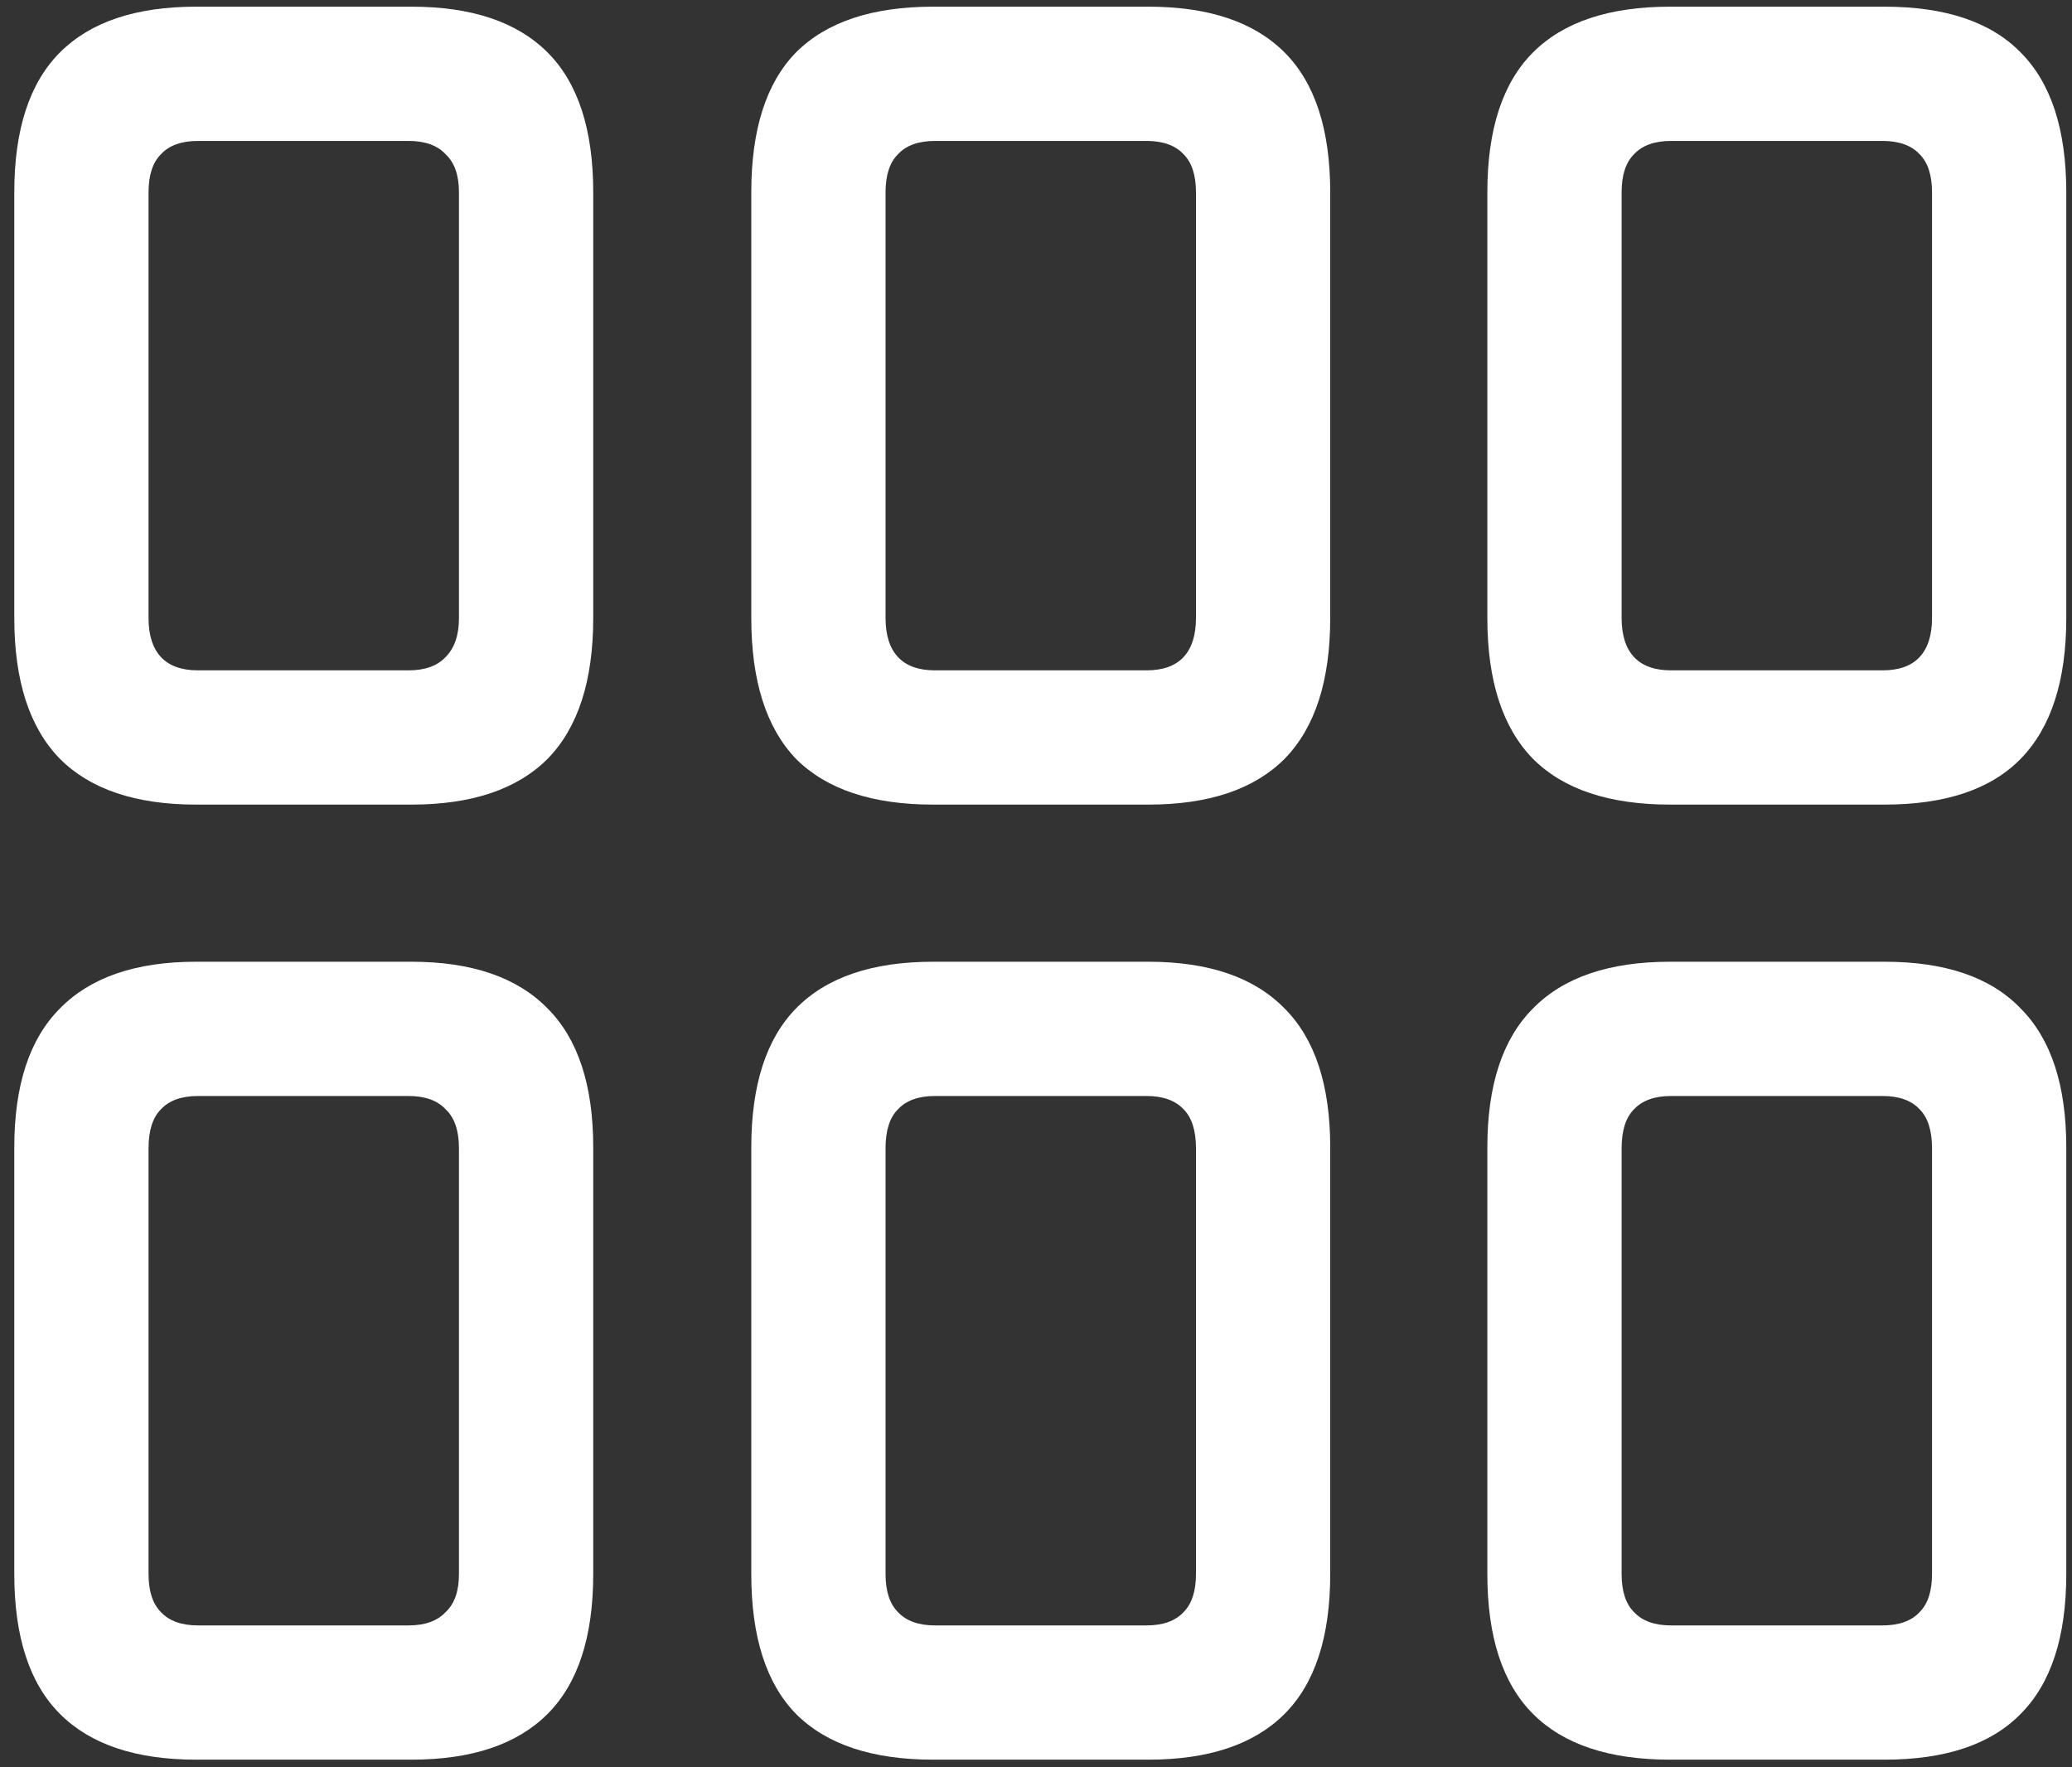 <svg width="136" height="116" viewBox="0 0 136 116" fill="none" xmlns="http://www.w3.org/2000/svg">
<rect x="0" y="0" width="136" height="116" fill="#333333" stroke="none"/>
<path d="M12.875 52.812H27C30.958 52.812 33.938 51.812 35.938 49.812C37.938 47.771 38.938 44.688 38.938 40.562V12.625C38.938 8.5 37.938 5.438 35.938 3.438C33.938 1.438 30.958 0.438 27 0.438H12.875C8.917 0.438 5.938 1.438 3.938 3.438C1.938 5.438 0.938 8.5 0.938 12.625V40.562C0.938 44.688 1.938 47.771 3.938 49.812C5.938 51.812 8.917 52.812 12.875 52.812ZM13 44C11.917 44 11.104 43.708 10.562 43.125C10.021 42.542 9.75 41.688 9.75 40.562V12.625C9.75 11.5 10.021 10.667 10.562 10.125C11.104 9.542 11.917 9.25 13 9.25H26.812C27.896 9.25 28.708 9.542 29.25 10.125C29.833 10.667 30.125 11.5 30.125 12.625V40.562C30.125 41.688 29.833 42.542 29.25 43.125C28.708 43.708 27.896 44 26.812 44H13ZM61.25 52.812H75.375C79.333 52.812 82.312 51.812 84.312 49.812C86.312 47.771 87.312 44.688 87.312 40.562V12.625C87.312 8.5 86.312 5.438 84.312 3.438C82.312 1.438 79.333 0.438 75.375 0.438H61.25C57.25 0.438 54.25 1.438 52.25 3.438C50.292 5.438 49.312 8.5 49.312 12.625V40.562C49.312 44.688 50.292 47.771 52.25 49.812C54.25 51.812 57.25 52.812 61.25 52.812ZM61.375 44C60.292 44 59.479 43.708 58.938 43.125C58.396 42.542 58.125 41.688 58.125 40.562V12.625C58.125 11.5 58.396 10.667 58.938 10.125C59.479 9.542 60.292 9.25 61.375 9.25H75.25C76.333 9.25 77.146 9.542 77.688 10.125C78.229 10.667 78.5 11.5 78.5 12.625V40.562C78.5 41.688 78.229 42.542 77.688 43.125C77.146 43.708 76.333 44 75.25 44H61.375ZM109.625 52.812H123.688C127.688 52.812 130.667 51.812 132.625 49.812C134.625 47.771 135.625 44.688 135.625 40.562V12.625C135.625 8.5 134.625 5.438 132.625 3.438C130.667 1.438 127.688 0.438 123.688 0.438H109.625C105.625 0.438 102.625 1.438 100.625 3.438C98.625 5.438 97.625 8.5 97.625 12.625V40.562C97.625 44.688 98.625 47.771 100.625 49.812C102.625 51.812 105.625 52.812 109.625 52.812ZM109.688 44C108.604 44 107.792 43.708 107.25 43.125C106.708 42.542 106.438 41.688 106.438 40.562V12.625C106.438 11.5 106.708 10.667 107.25 10.125C107.792 9.542 108.604 9.25 109.688 9.25H123.562C124.646 9.25 125.458 9.542 126 10.125C126.542 10.667 126.812 11.5 126.812 12.625V40.562C126.812 41.688 126.542 42.542 126 43.125C125.458 43.708 124.646 44 123.562 44H109.688ZM12.875 115.5H27C30.958 115.5 33.938 114.5 35.938 112.5C37.938 110.5 38.938 107.438 38.938 103.312V75.312C38.938 71.229 37.938 68.188 35.938 66.188C33.938 64.146 30.958 63.125 27 63.125H12.875C8.917 63.125 5.938 64.146 3.938 66.188C1.938 68.188 0.938 71.229 0.938 75.312V103.312C0.938 107.438 1.938 110.5 3.938 112.5C5.938 114.5 8.917 115.5 12.875 115.5ZM13 106.688C11.917 106.688 11.104 106.396 10.562 105.812C10.021 105.271 9.75 104.438 9.75 103.312V75.375C9.75 74.208 10.021 73.354 10.562 72.812C11.104 72.229 11.917 71.938 13 71.938H26.812C27.896 71.938 28.708 72.229 29.25 72.812C29.833 73.354 30.125 74.208 30.125 75.375V103.312C30.125 104.438 29.833 105.271 29.25 105.812C28.708 106.396 27.896 106.688 26.812 106.688H13ZM61.25 115.5H75.375C79.333 115.5 82.312 114.5 84.312 112.5C86.312 110.5 87.312 107.438 87.312 103.312V75.312C87.312 71.229 86.312 68.188 84.312 66.188C82.312 64.146 79.333 63.125 75.375 63.125H61.25C57.25 63.125 54.25 64.146 52.25 66.188C50.292 68.188 49.312 71.229 49.312 75.312V103.312C49.312 107.438 50.292 110.5 52.25 112.5C54.25 114.5 57.25 115.5 61.25 115.5ZM61.375 106.688C60.292 106.688 59.479 106.396 58.938 105.812C58.396 105.271 58.125 104.438 58.125 103.312V75.375C58.125 74.208 58.396 73.354 58.938 72.812C59.479 72.229 60.292 71.938 61.375 71.938H75.25C76.333 71.938 77.146 72.229 77.688 72.812C78.229 73.354 78.5 74.208 78.5 75.375V103.312C78.5 104.438 78.229 105.271 77.688 105.812C77.146 106.396 76.333 106.688 75.25 106.688H61.375ZM109.625 115.5H123.688C127.688 115.5 130.667 114.5 132.625 112.5C134.625 110.5 135.625 107.438 135.625 103.312V75.312C135.625 71.229 134.625 68.188 132.625 66.188C130.667 64.146 127.688 63.125 123.688 63.125H109.625C105.625 63.125 102.625 64.146 100.625 66.188C98.625 68.188 97.625 71.229 97.625 75.312V103.312C97.625 107.438 98.625 110.5 100.625 112.5C102.625 114.5 105.625 115.5 109.625 115.5ZM109.688 106.688C108.604 106.688 107.792 106.396 107.25 105.812C106.708 105.271 106.438 104.438 106.438 103.312V75.375C106.438 74.208 106.708 73.354 107.25 72.812C107.792 72.229 108.604 71.938 109.688 71.938H123.562C124.646 71.938 125.458 72.229 126 72.812C126.542 73.354 126.812 74.208 126.812 75.375V103.312C126.812 104.438 126.542 105.271 126 105.812C125.458 106.396 124.646 106.688 123.562 106.688H109.688Z" fill="white"/>
</svg>
